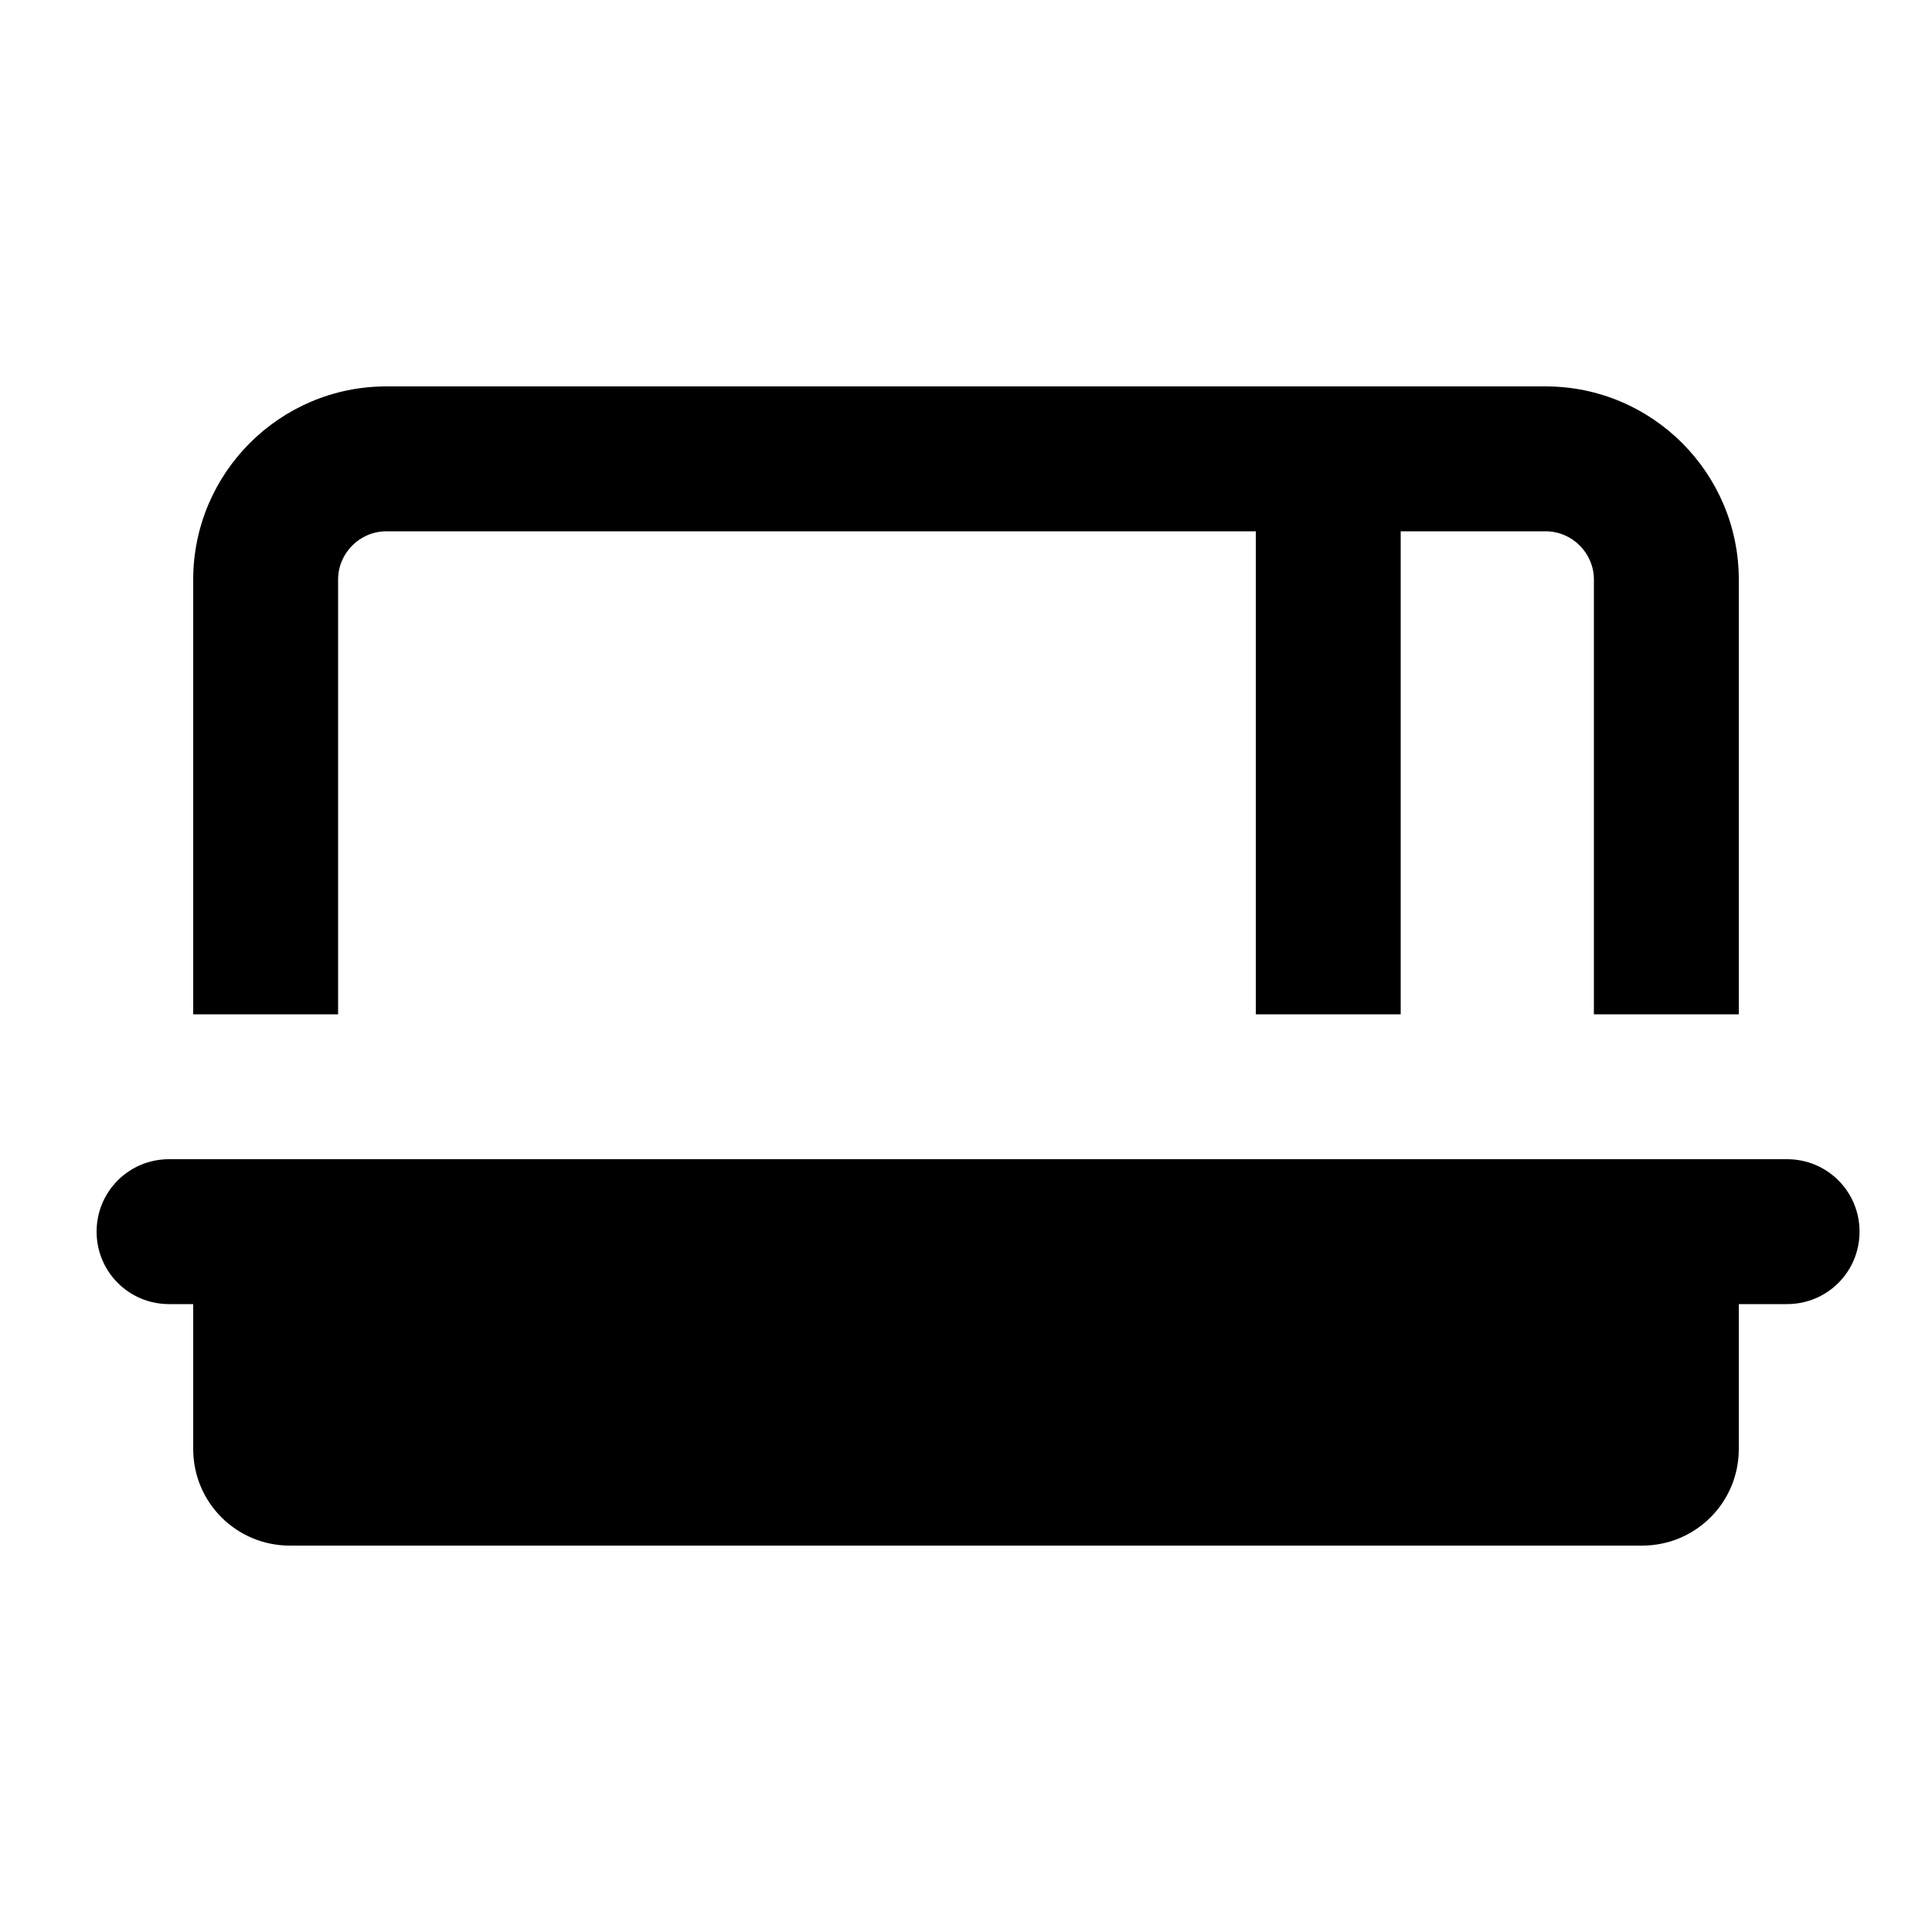 <svg xmlns="http://www.w3.org/2000/svg" viewBox="0 0 640 640"><!--! Font Awesome Pro 7.1.0 by @fontawesome - https://fontawesome.com License - https://fontawesome.com/license (Commercial License) Copyright 2025 Fonticons, Inc. --><path fill="currentColor" d="M464 176L512 176C520.8 176 528 183.2 528 192L528 336L576 336L576 192C576 156.7 547.3 128 512 128L128 128C92.7 128 64 156.7 64 192L64 336L112 336L112 192C112 183.2 119.2 176 128 176L416 176L416 336L464 336L464 176zM56 384C42.7 384 32 394.7 32 408C32 421.3 42.7 432 56 432L64 432L64 480C64 497.7 78.3 512 96 512L544 512C561.7 512 576 497.7 576 480L576 432L592 432C605.3 432 616 421.3 616 408C616 394.7 605.3 384 592 384L56 384z"/></svg>